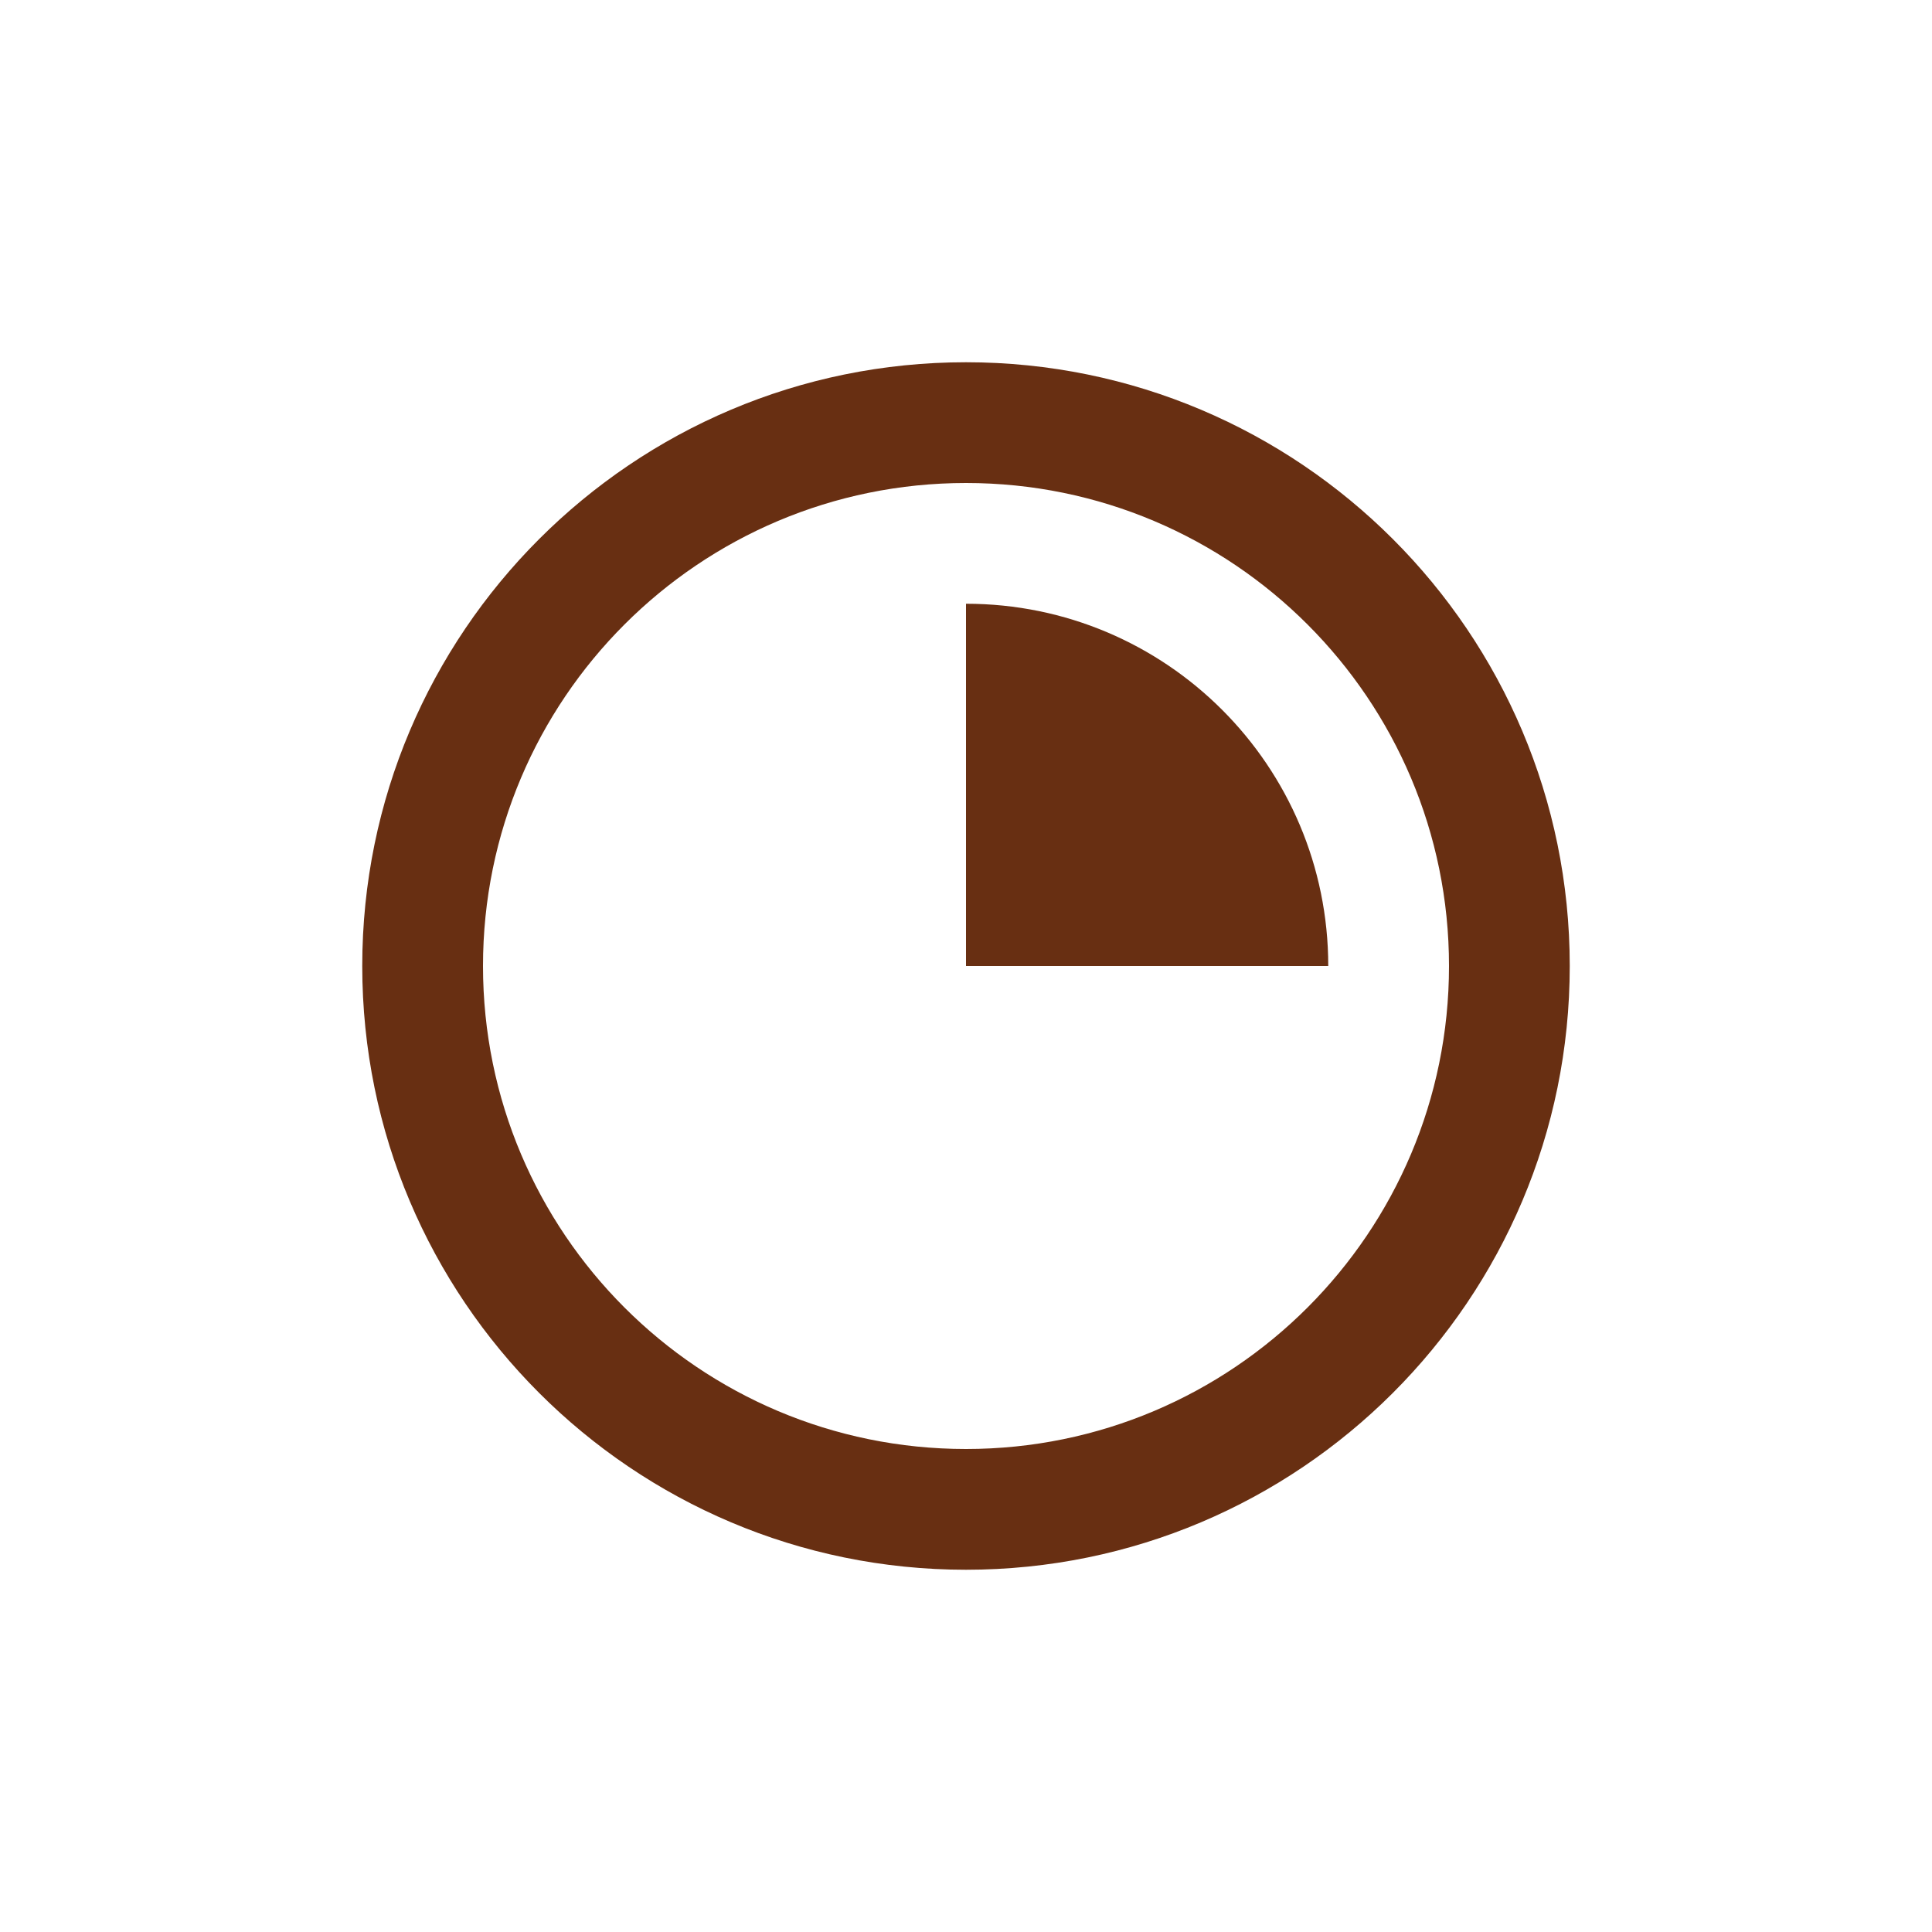 <svg width="16" height="16" viewBox="0 0 16 16" fill="none" xmlns="http://www.w3.org/2000/svg">
<g id="progress-2-line">
<path id="Vector" d="M3 8C3 10.761 5.239 13 8 13C10.761 13 13 10.761 13 8C13 5.239 10.761 3 8 3C5.239 3 3 5.239 3 8ZM12 8C12 10.209 10.209 12 8 12C5.791 12 4 10.209 4 8C4 5.791 5.791 4 8 4C10.209 4 12 5.791 12 8ZM8 8V5C9.657 5 11 6.343 11 8H8Z" fill="#682F12"/>
</g>
</svg>
